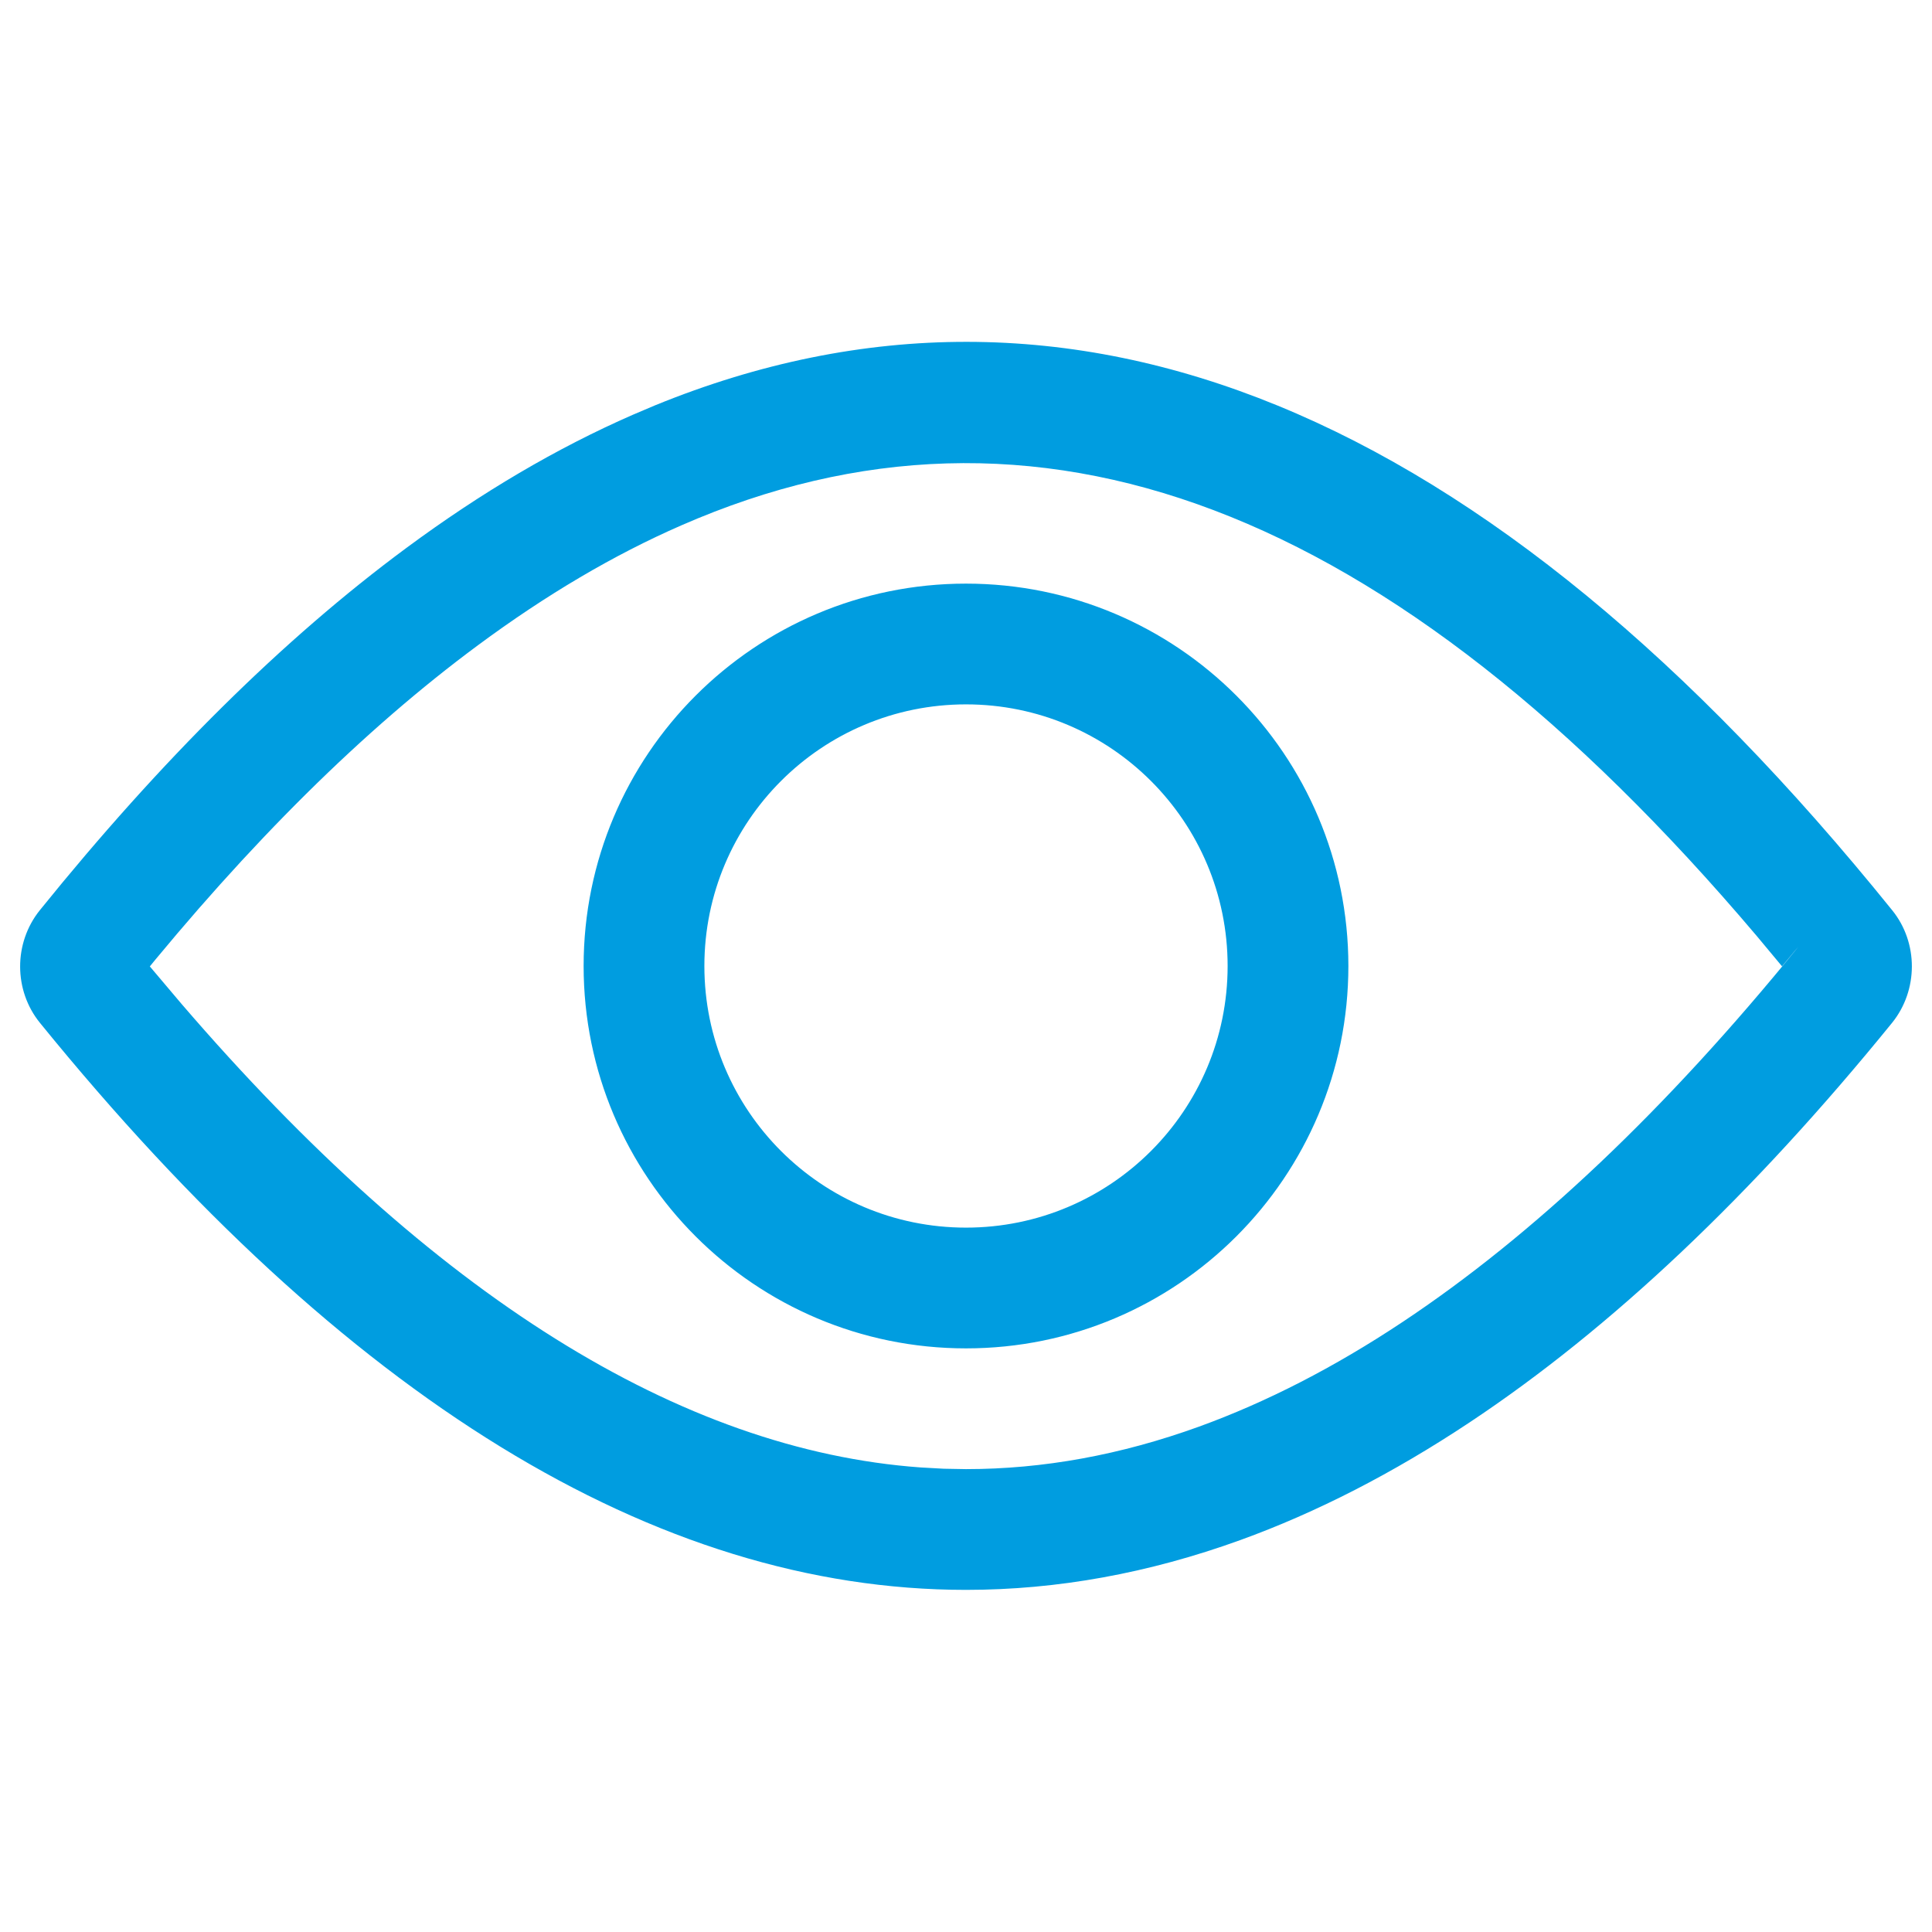 <?xml version="1.0" encoding="UTF-8"?>
<svg width="24px" height="24px" viewBox="0 0 24 24" version="1.1" xmlns="http://www.w3.org/2000/svg" xmlns:xlink="http://www.w3.org/1999/xlink">
    <title>ic/show</title>
    <g id="ic/show" stroke="none" stroke-width="1" fill="none" fill-rule="evenodd">
        <path d="M8.138,5.035 C13.311,2.923 18.47,5.067 23.506,11.308 C23.832,11.711 23.831,12.301 23.504,12.706 C21.769,14.842 20.015,16.502 18.252,17.672 C17.306,18.3 16.356,18.788 15.406,19.132 C14.27,19.543 13.133,19.75 12,19.75 C8.141,19.75 4.276,17.359 0.496,12.706 C0.169,12.303 0.168,11.714 0.494,11.308 C2.002,9.44 3.519,7.938 5.045,6.809 C5.98,6.117 6.918,5.565 7.86,5.153 L7.86,5.153 Z M21.822,11.626 C17.263,6.243 12.849,4.607 8.462,6.527 C7.626,6.892 6.785,7.388 5.938,8.015 C4.521,9.063 3.093,10.476 1.662,12.249 L1.861,12.005 L2.256,12.472 C5.376,16.101 8.461,18.014 11.435,18.229 L11.722,18.245 L12,18.25 C12.956,18.25 13.92,18.075 14.895,17.722 C15.73,17.419 16.573,16.987 17.422,16.423 C19.05,15.342 20.695,13.785 22.339,11.762 L22.295,11.813 L22.137,12.004 Z M12,7.25 C14.623,7.25 16.75,9.377 16.75,12 C16.75,14.623 14.623,16.75 12,16.75 C9.377,16.75 7.25,14.623 7.25,12 C7.25,9.377 9.377,7.25 12,7.25 Z M12,8.75 C10.205,8.75 8.75,10.205 8.75,12 C8.75,13.795 10.205,15.25 12,15.25 C13.795,15.25 15.25,13.795 15.25,12 C15.25,10.205 13.795,8.75 12,8.75 Z" id="fill" fill="#009DE0" fill-rule="nonzero"></path>
    </g>
</svg>